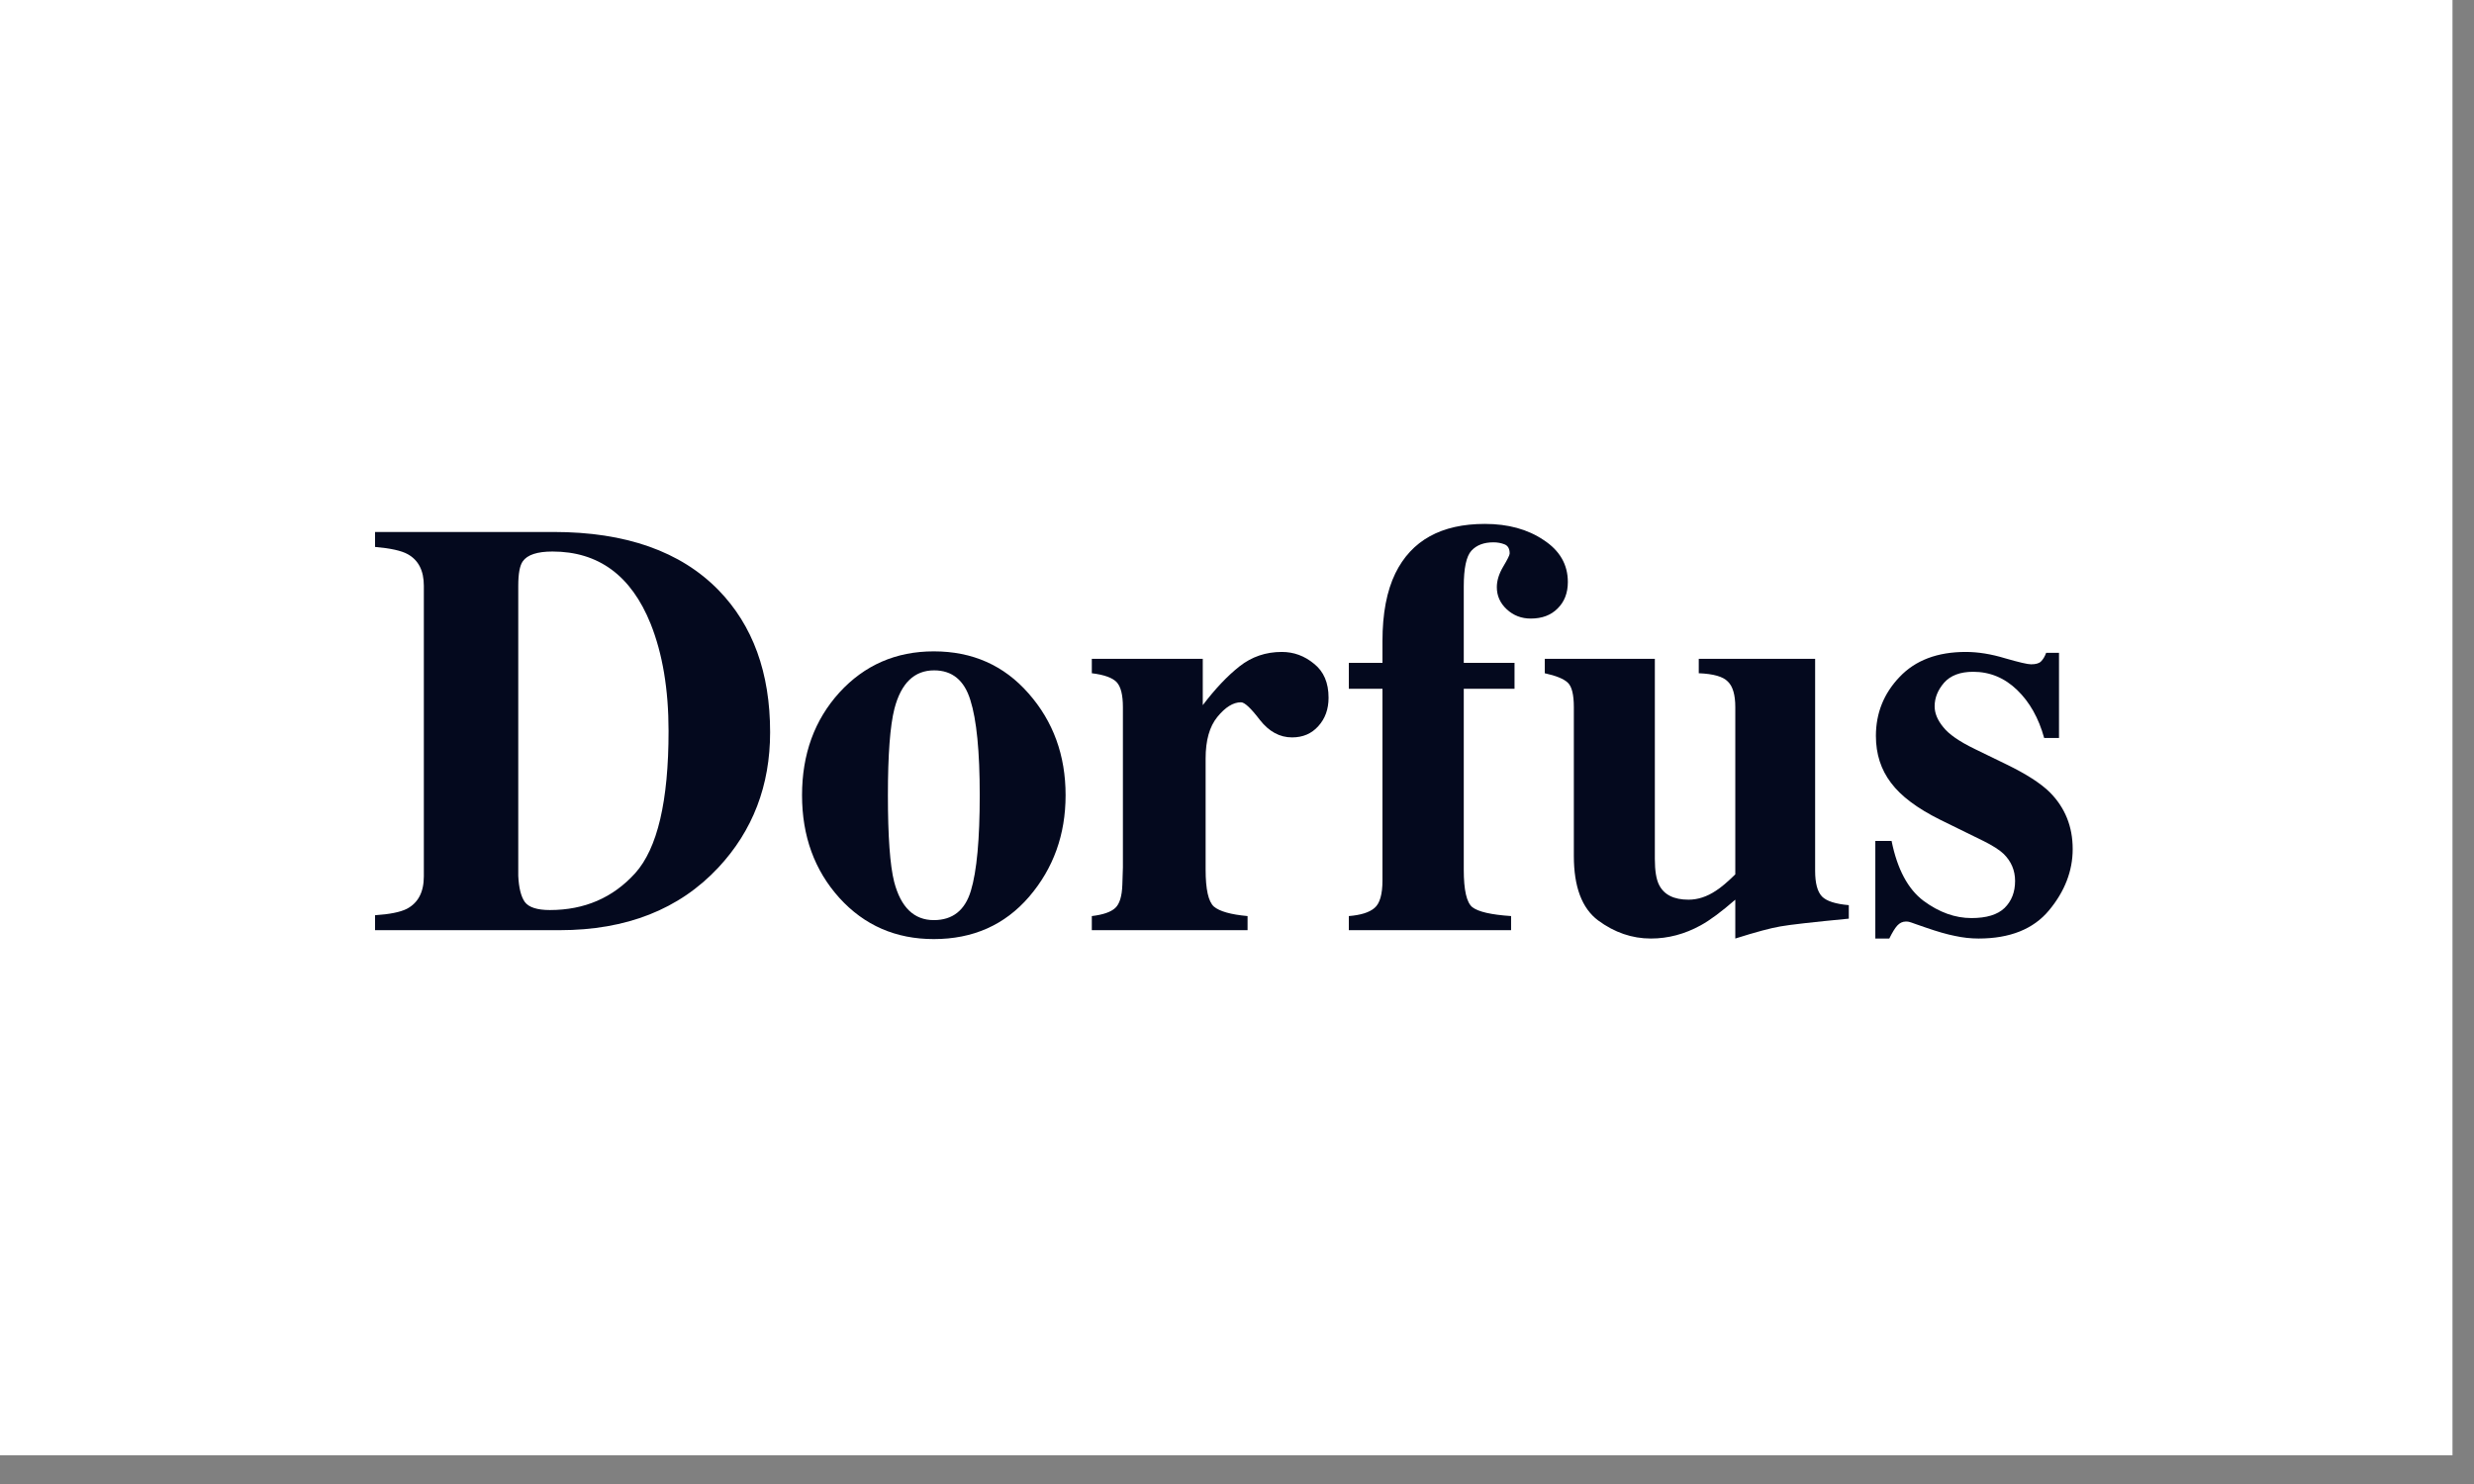 <svg width="85" height="51" viewBox="0 0 85 51" fill="none" xmlns="http://www.w3.org/2000/svg">
<rect x="0" y="0" width="85" height="51" fill="#808080" stroke="none"/>
<g id="Logo 04">
<rect id="Bg Shape" width="84.261" height="50.014" fill="white"/>
<g id="Logo">
<g id="&#240;&#159;&#150;&#165;-Landing-Pages">
<g id="Logos">
<g id="Logos-raw">
<g id="Logo-5">
<g id="Dorfus">
<path d="M12.886 31.453C13.389 31.42 13.752 31.347 13.974 31.235C14.366 31.031 14.562 30.658 14.562 30.118V20.131C14.562 19.61 14.376 19.247 14.004 19.043C13.788 18.924 13.416 18.842 12.886 18.796V18.282H19.021C21.497 18.282 23.385 18.948 24.685 20.279C25.867 21.492 26.459 23.12 26.459 25.164C26.459 26.996 25.864 28.549 24.675 29.821C23.336 31.252 21.52 31.967 19.227 31.967H12.886V31.453ZM17.806 30.098C17.825 30.513 17.901 30.813 18.031 30.998C18.168 31.182 18.456 31.275 18.893 31.275C20.082 31.275 21.059 30.853 21.823 30.009C22.588 29.159 22.97 27.53 22.97 25.124C22.97 23.694 22.764 22.464 22.353 21.436C21.686 19.781 20.563 18.954 18.982 18.954C18.459 18.954 18.119 19.066 17.962 19.29C17.858 19.435 17.806 19.715 17.806 20.131V30.098Z" fill="#04091E"/>
<path d="M27.556 27.329C27.556 25.919 27.984 24.742 28.84 23.799C29.702 22.857 30.783 22.385 32.083 22.385C33.41 22.385 34.494 22.866 35.337 23.829C36.186 24.791 36.611 25.958 36.611 27.329C36.611 28.681 36.193 29.844 35.356 30.82C34.52 31.789 33.429 32.273 32.083 32.273C30.777 32.273 29.696 31.802 28.84 30.859C27.984 29.91 27.556 28.733 27.556 27.329ZM30.506 27.329C30.506 28.747 30.578 29.739 30.721 30.306C30.95 31.182 31.404 31.621 32.083 31.621C32.73 31.621 33.155 31.285 33.357 30.612C33.56 29.94 33.661 28.845 33.661 27.329C33.661 25.82 33.553 24.729 33.338 24.056C33.129 23.377 32.714 23.038 32.093 23.038C31.414 23.038 30.96 23.476 30.731 24.353C30.581 24.94 30.506 25.932 30.506 27.329Z" fill="#04091E"/>
<path d="M37.512 31.482C37.898 31.436 38.166 31.344 38.316 31.205C38.466 31.067 38.548 30.8 38.561 30.404L38.58 29.811V24.303C38.58 23.882 38.508 23.595 38.365 23.443C38.221 23.292 37.937 23.189 37.512 23.137V22.642H41.324V24.234C41.749 23.674 42.17 23.229 42.588 22.899C43.006 22.57 43.49 22.405 44.039 22.405C44.45 22.405 44.819 22.54 45.146 22.811C45.479 23.074 45.646 23.463 45.646 23.977C45.646 24.373 45.528 24.699 45.293 24.956C45.064 25.213 44.764 25.342 44.391 25.342C43.967 25.342 43.598 25.141 43.284 24.739C42.977 24.337 42.761 24.135 42.637 24.135C42.37 24.135 42.098 24.303 41.824 24.64C41.556 24.969 41.422 25.444 41.422 26.064V29.89C41.422 30.563 41.517 30.985 41.706 31.156C41.902 31.321 42.288 31.43 42.863 31.482V31.967H37.512V31.482Z" fill="#04091E"/>
<path d="M46.342 31.482C46.753 31.449 47.047 31.357 47.223 31.205C47.406 31.054 47.498 30.737 47.498 30.256V23.671H46.342V22.781H47.498V22.029C47.498 21.087 47.645 20.312 47.939 19.706C48.494 18.572 49.52 18.005 51.016 18.005C51.813 18.005 52.486 18.189 53.035 18.559C53.59 18.921 53.867 19.402 53.867 20.002C53.867 20.378 53.75 20.681 53.515 20.912C53.286 21.143 52.979 21.258 52.593 21.258C52.273 21.258 51.999 21.153 51.77 20.942C51.542 20.731 51.427 20.477 51.427 20.18C51.427 19.956 51.499 19.722 51.643 19.478C51.793 19.228 51.868 19.076 51.868 19.023C51.868 18.858 51.809 18.753 51.692 18.707C51.574 18.661 51.447 18.638 51.31 18.638C50.983 18.638 50.732 18.733 50.555 18.924C50.379 19.116 50.291 19.528 50.291 20.16V22.781H52.035V23.671H50.291V29.89C50.291 30.589 50.389 31.017 50.585 31.176C50.787 31.334 51.231 31.436 51.917 31.482V31.967H46.342V31.482Z" fill="#04091E"/>
<path d="M56.856 22.642V29.515C56.856 29.923 56.905 30.223 57.003 30.414C57.173 30.75 57.51 30.919 58.013 30.919C58.333 30.919 58.646 30.816 58.953 30.612C59.13 30.5 59.352 30.312 59.62 30.049V24.303C59.62 23.882 59.535 23.588 59.365 23.424C59.202 23.252 58.868 23.157 58.365 23.137V22.642H62.363V29.93C62.363 30.352 62.442 30.645 62.599 30.81C62.755 30.968 63.062 31.067 63.52 31.107V31.571C62.279 31.69 61.495 31.779 61.168 31.838C60.848 31.891 60.332 32.029 59.62 32.254V30.919C59.143 31.334 58.748 31.627 58.434 31.799C57.885 32.102 57.313 32.254 56.719 32.254C56.072 32.254 55.468 32.046 54.906 31.631C54.351 31.215 54.073 30.477 54.073 29.416V24.303C54.073 23.875 54.005 23.595 53.867 23.463C53.73 23.331 53.466 23.223 53.074 23.137V22.642H56.856Z" fill="#04091E"/>
<path d="M64.431 28.901H64.99C65.186 29.87 65.552 30.556 66.087 30.958C66.623 31.354 67.172 31.551 67.734 31.551C68.25 31.551 68.629 31.436 68.87 31.205C69.112 30.968 69.233 30.658 69.233 30.276C69.233 29.913 69.102 29.604 68.841 29.346C68.697 29.208 68.465 29.06 68.145 28.901L66.656 28.17C65.872 27.781 65.31 27.359 64.97 26.904C64.624 26.449 64.451 25.912 64.451 25.292C64.451 24.508 64.722 23.832 65.264 23.265C65.806 22.692 66.564 22.405 67.537 22.405C67.962 22.405 68.413 22.478 68.89 22.623C69.367 22.761 69.664 22.83 69.782 22.83C69.945 22.83 70.059 22.797 70.124 22.731C70.196 22.659 70.255 22.56 70.301 22.435H70.742V25.362H70.232C70.043 24.676 69.733 24.126 69.301 23.71C68.87 23.295 68.367 23.087 67.792 23.087C67.348 23.087 67.015 23.213 66.793 23.463C66.577 23.714 66.469 23.984 66.469 24.274C66.469 24.511 66.567 24.748 66.763 24.986C66.953 25.23 67.312 25.48 67.841 25.737L68.939 26.271C69.618 26.601 70.115 26.921 70.428 27.23C70.951 27.758 71.212 28.407 71.212 29.178C71.212 29.93 70.941 30.632 70.399 31.285C69.863 31.93 69.056 32.254 67.978 32.254C67.711 32.254 67.439 32.224 67.165 32.164C66.897 32.112 66.564 32.016 66.166 31.878L65.823 31.759C65.698 31.713 65.62 31.687 65.587 31.68C65.561 31.673 65.525 31.67 65.48 31.67C65.369 31.67 65.271 31.716 65.186 31.808C65.107 31.894 65.016 32.043 64.911 32.254H64.431V28.901Z" fill="#04091E"/>
</g>
</g>
</g>
</g>
</g>
</g>
</g>
</svg>
